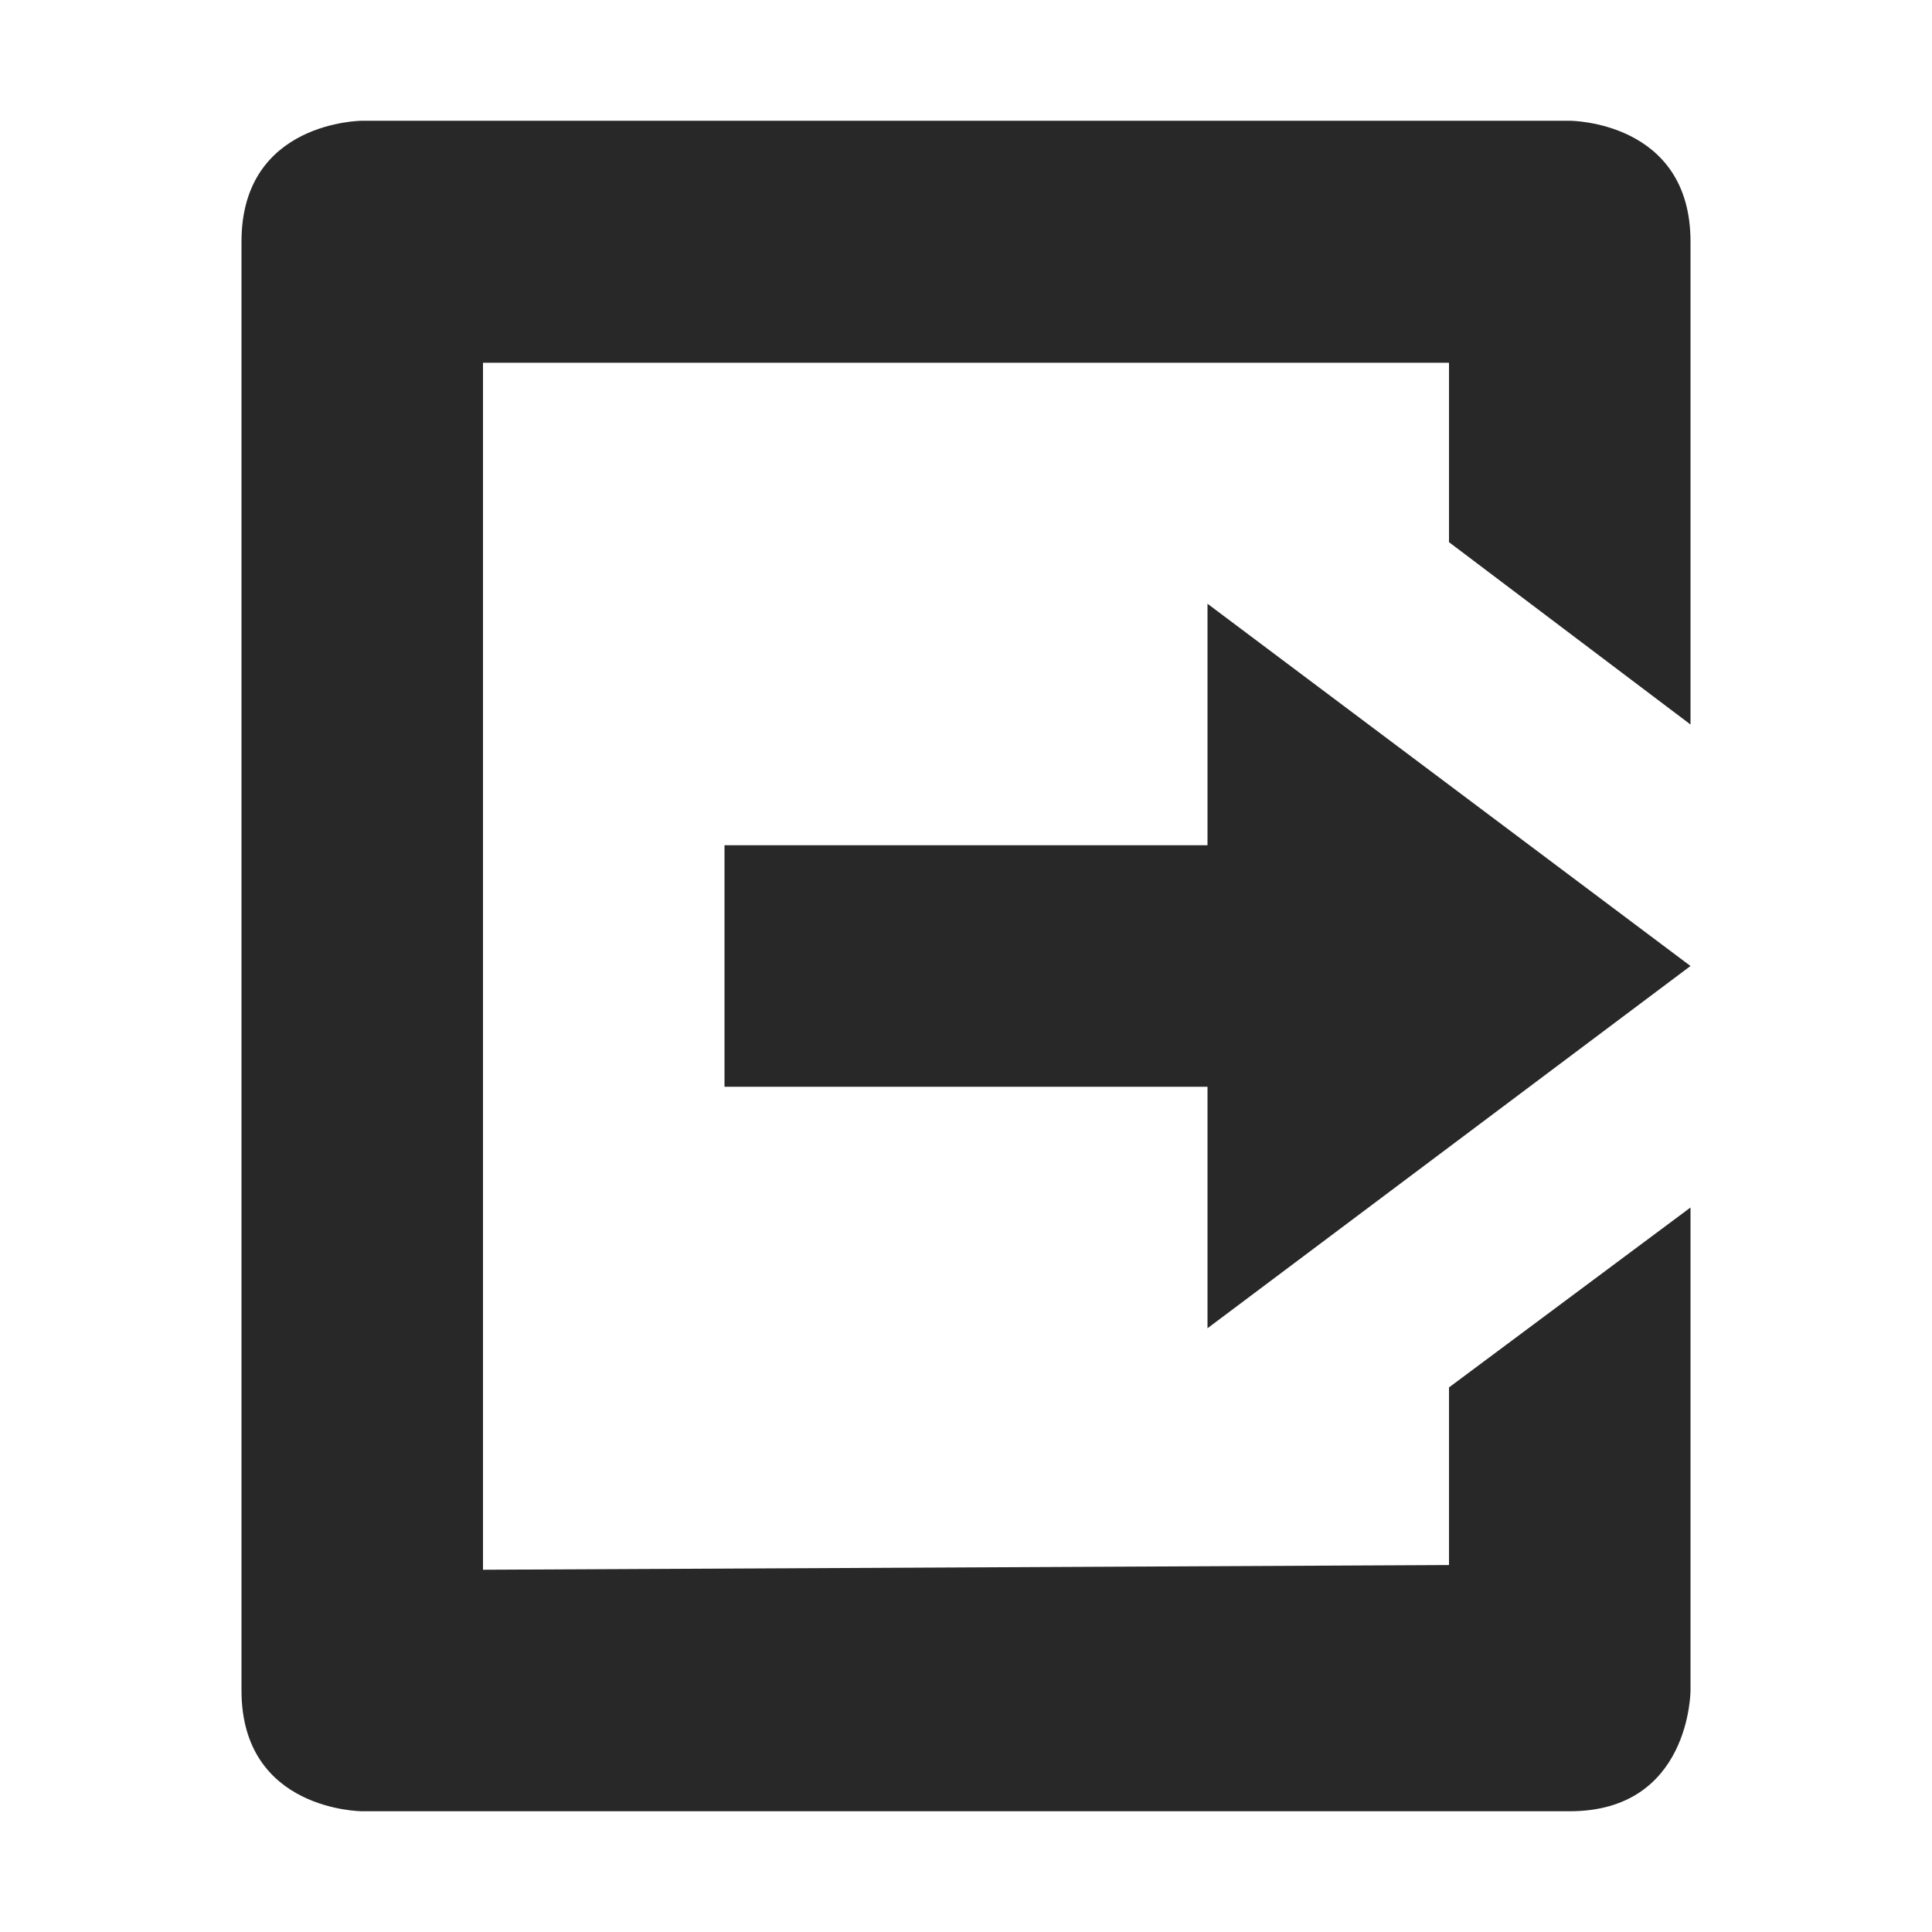 <svg width="16" height="16" version="1.1" xmlns="http://www.w3.org/2000/svg">
  <defs>
    <style id="current-color-scheme" type="text/css">.ColorScheme-Text { color:#282828; } .ColorScheme-Highlight { color:#458588; }</style>
  </defs>
  <path class="ColorScheme-Text" d="m3 1s-1 2e-6 -1 1v12c0 1 1 1 1 1h10c1 0 1-1 1-1v-4l-2 1.49v1.471l-8 0.039v-9.996h8v1.486l2 1.51v-4c0-1-1-1-1-1zm7 4v2h-4v2h4v2l4-3z" fill="currentColor"/>
</svg>
